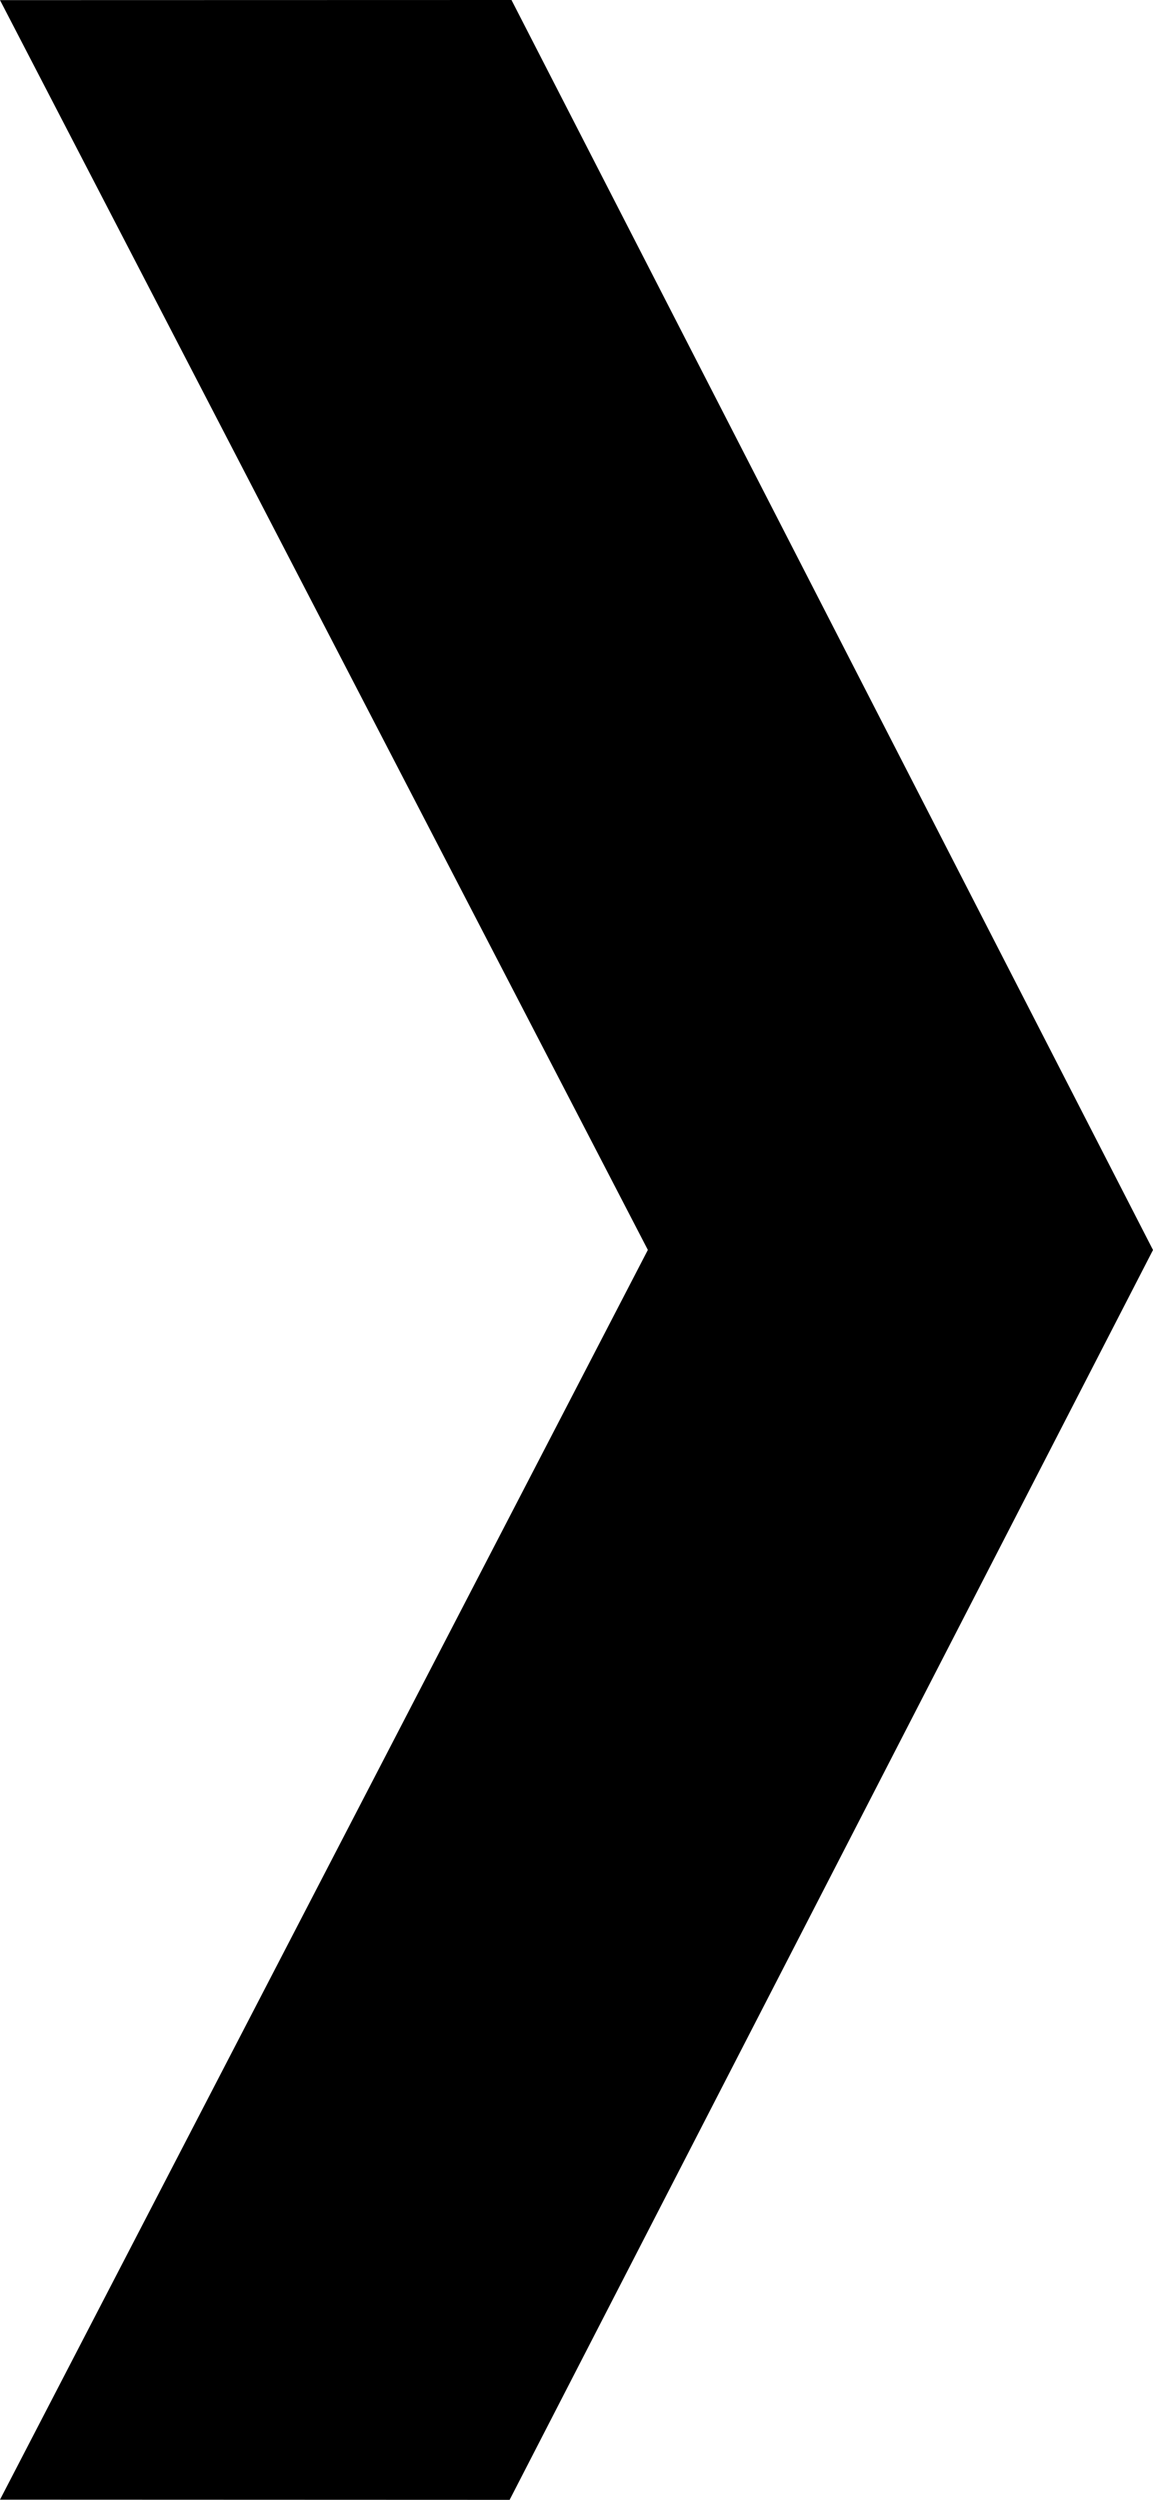 
<svg version="1.1" id="Layer_1" xmlns="http://www.w3.org/2000/svg" xmlns:xlink="http://www.w3.org/1999/xlink" x="0px" y="0px"
	 width="18px" height="39px" viewBox="0 0 18 39" enable-background="new 0 0 18 39" xml:space="preserve">
<polygon points="0,0.002 10.114,19.5 0,38.997 7.956,39 18,19.501 7.985,0 "/>
</svg>
<!--fill="#FC8800"-->